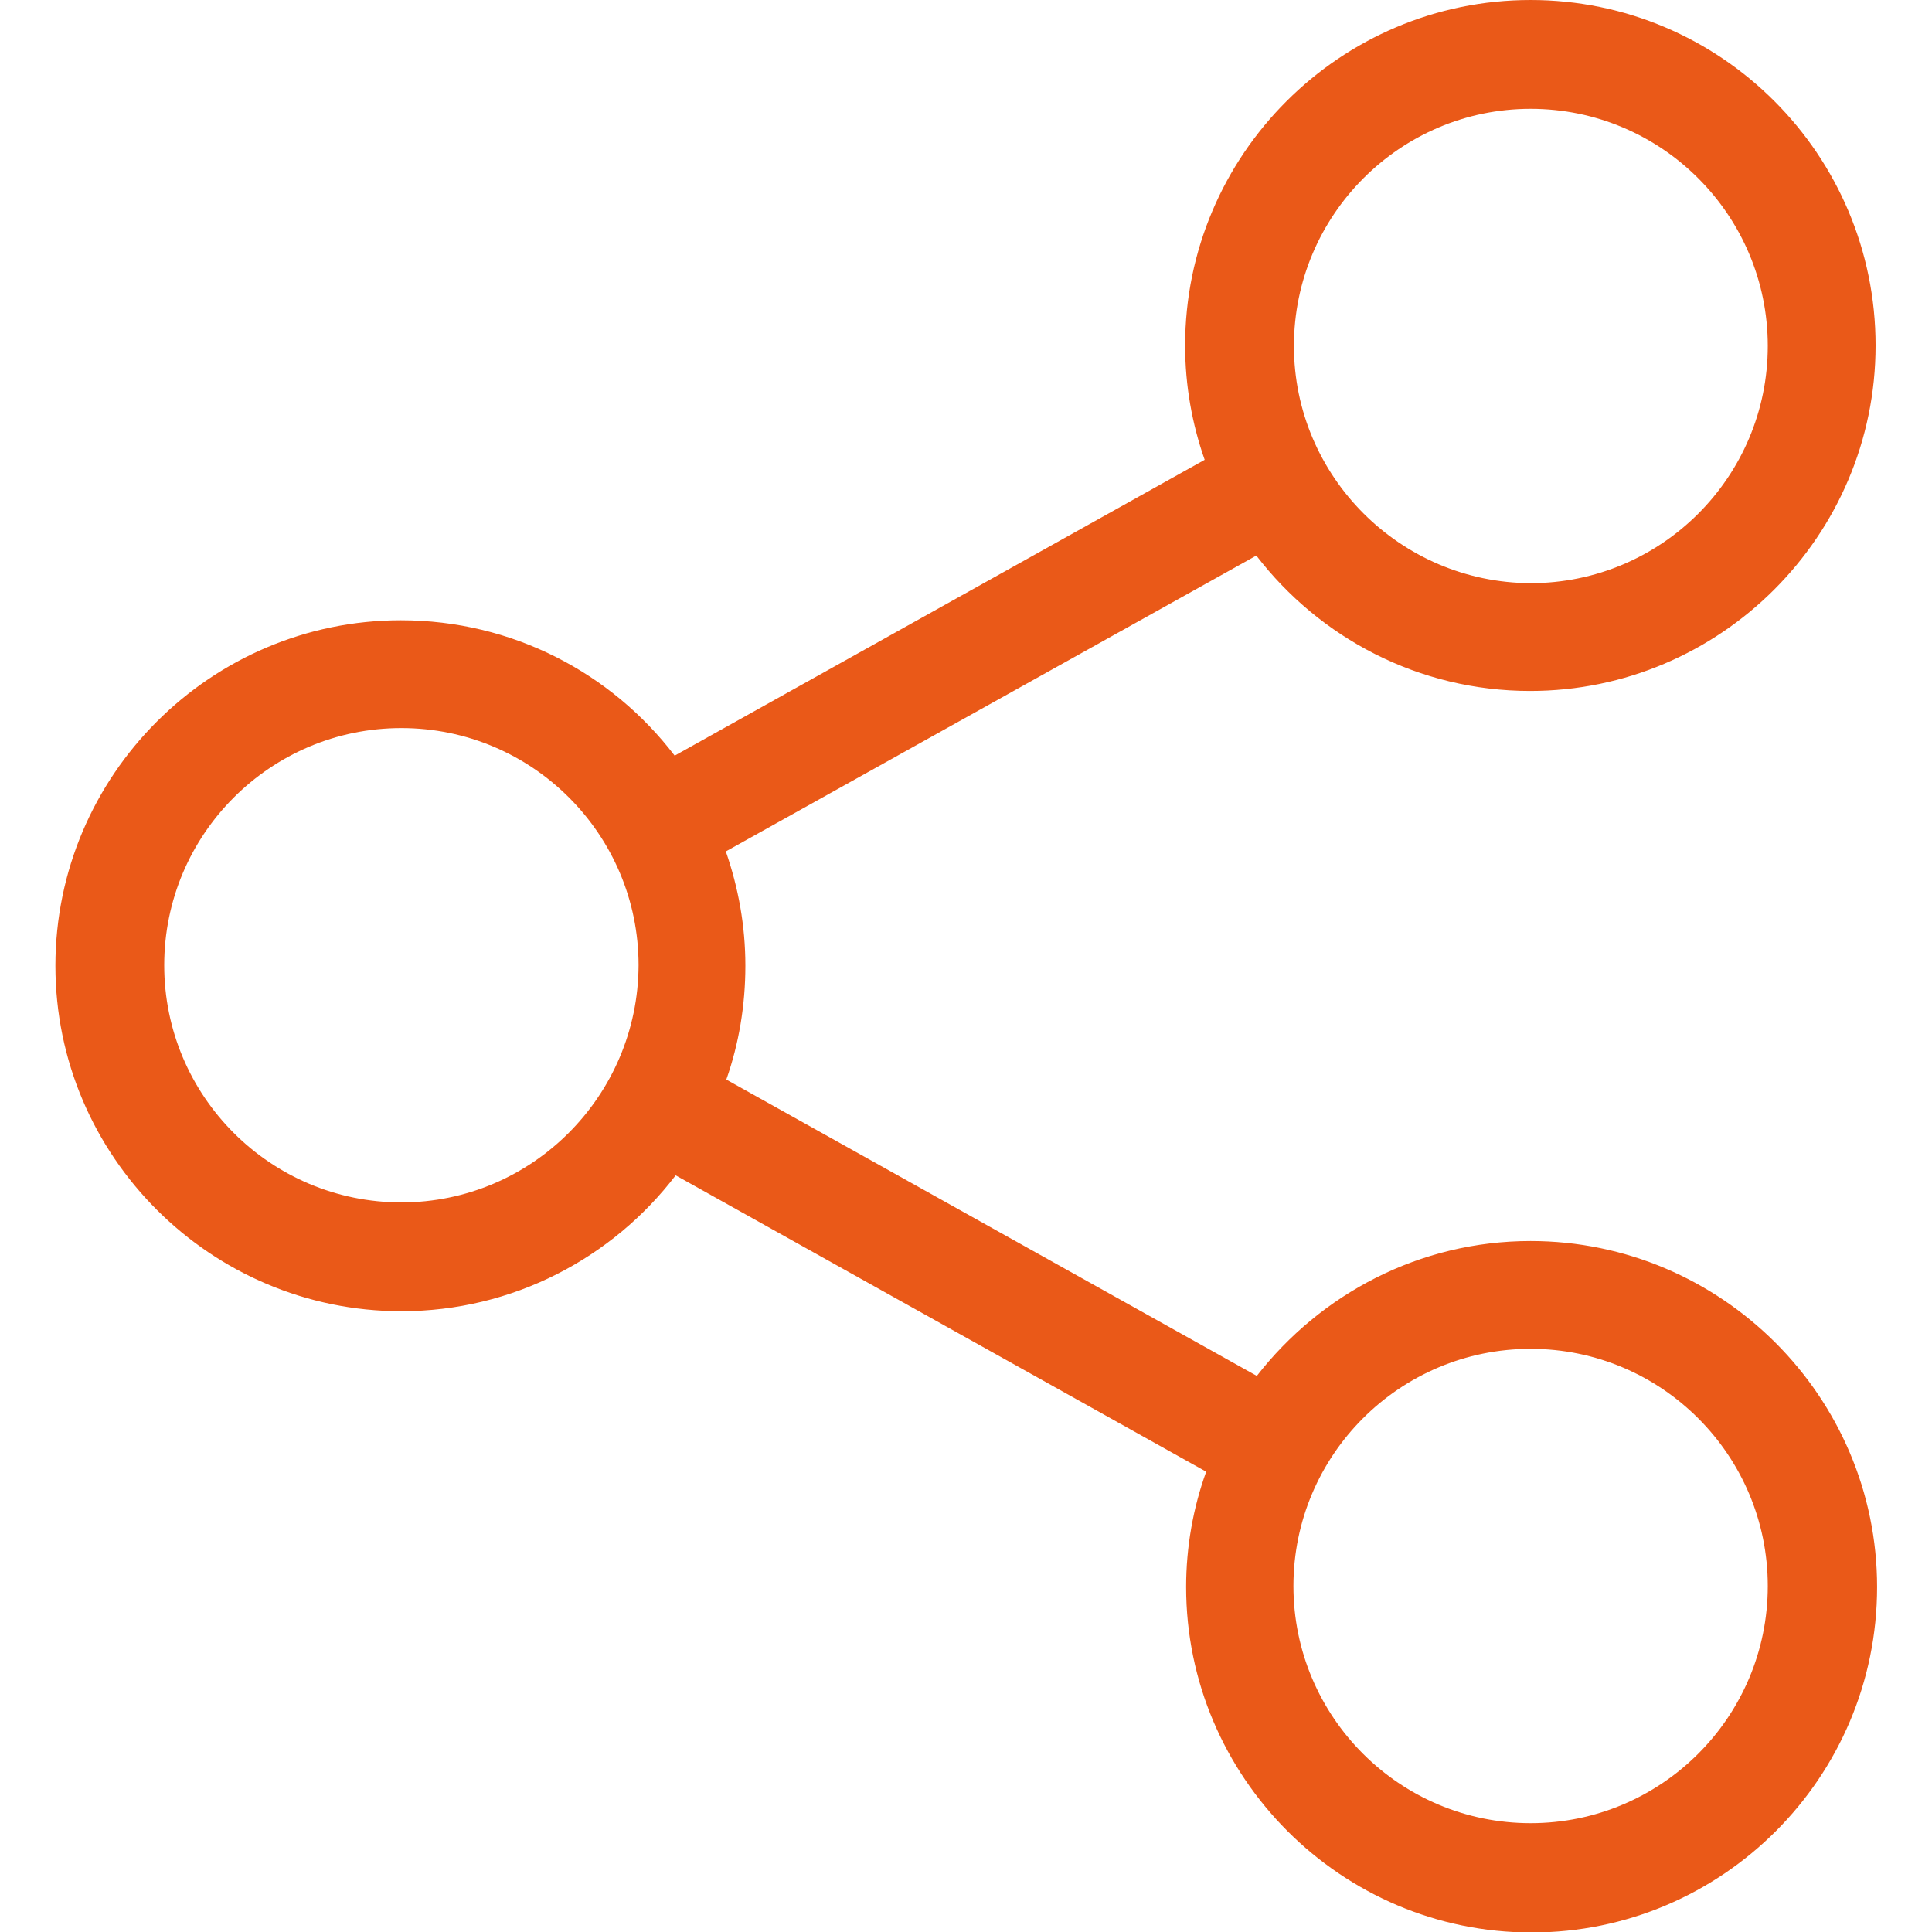 <svg version="1.1"
	 xmlns="http://www.w3.org/2000/svg" xmlns:xlink="http://www.w3.org/1999/xlink" xmlns:a="http://ns.adobe.com/AdobeSVGViewerExtensions/3.0/"
	 x="0px" y="0px" width="50" height="50" viewBox="0 0 363.2 385.3"
	 style="overflow:scroll;enable-background:new 0 0 363.2 385.3;" xml:space="preserve">
<style type="text/css">
	.st0{fill:#EA5918;}
</style>
<defs>
</defs>
<g>
	<path class="st0" d="M294.2,247.5c-22.2,0-41.9,10.6-54.6,26.9l-105.8-59.1c2.5-7.1,3.8-14.8,3.8-22.7c0-8-1.4-15.6-3.9-22.8
		l105.8-59c12.6,16.4,32.4,27,54.6,27c37.9,0,68.9-30.9,68.9-68.9S332.2,0,294.2,0s-68.9,30.9-68.9,68.9c0,8,1.4,15.7,3.9,22.8
		l-105.7,59c-12.6-16.5-32.4-27-54.6-27C31,123.7,0,154.6,0,192.6s31,68.9,69,68.9c22.2,0,42.1-10.6,54.7-27.1l105.8,59.1
		c-2.6,7.2-4,15-4,23c0,37.9,30.9,68.9,68.9,68.9s68.9-30.9,68.9-68.9S332.2,247.5,294.2,247.5L294.2,247.5z M294.2,21.7
		c26.1,0,47.3,21.2,47.3,47.3c0,26.1-21.2,47.3-47.3,47.3C268.2,116.2,247,95,247,69C247,42.9,268.2,21.7,294.2,21.7L294.2,21.7z
		 M69,239.8c-26.1,0-47.3-21.2-47.3-47.3c0-26.1,21.2-47.3,47.3-47.3c26.1,0,47.3,21.2,47.3,47.3C116.2,218.6,95,239.8,69,239.8
		L69,239.8z M294.2,363.6c-26.1,0-47.3-21.2-47.3-47.3c0-26.1,21.2-47.3,47.3-47.3c26.1,0,47.3,21.2,47.3,47.3
		C341.5,342.4,320.3,363.6,294.2,363.6L294.2,363.6z M294.2,363.6"/>
</g>
</svg>
